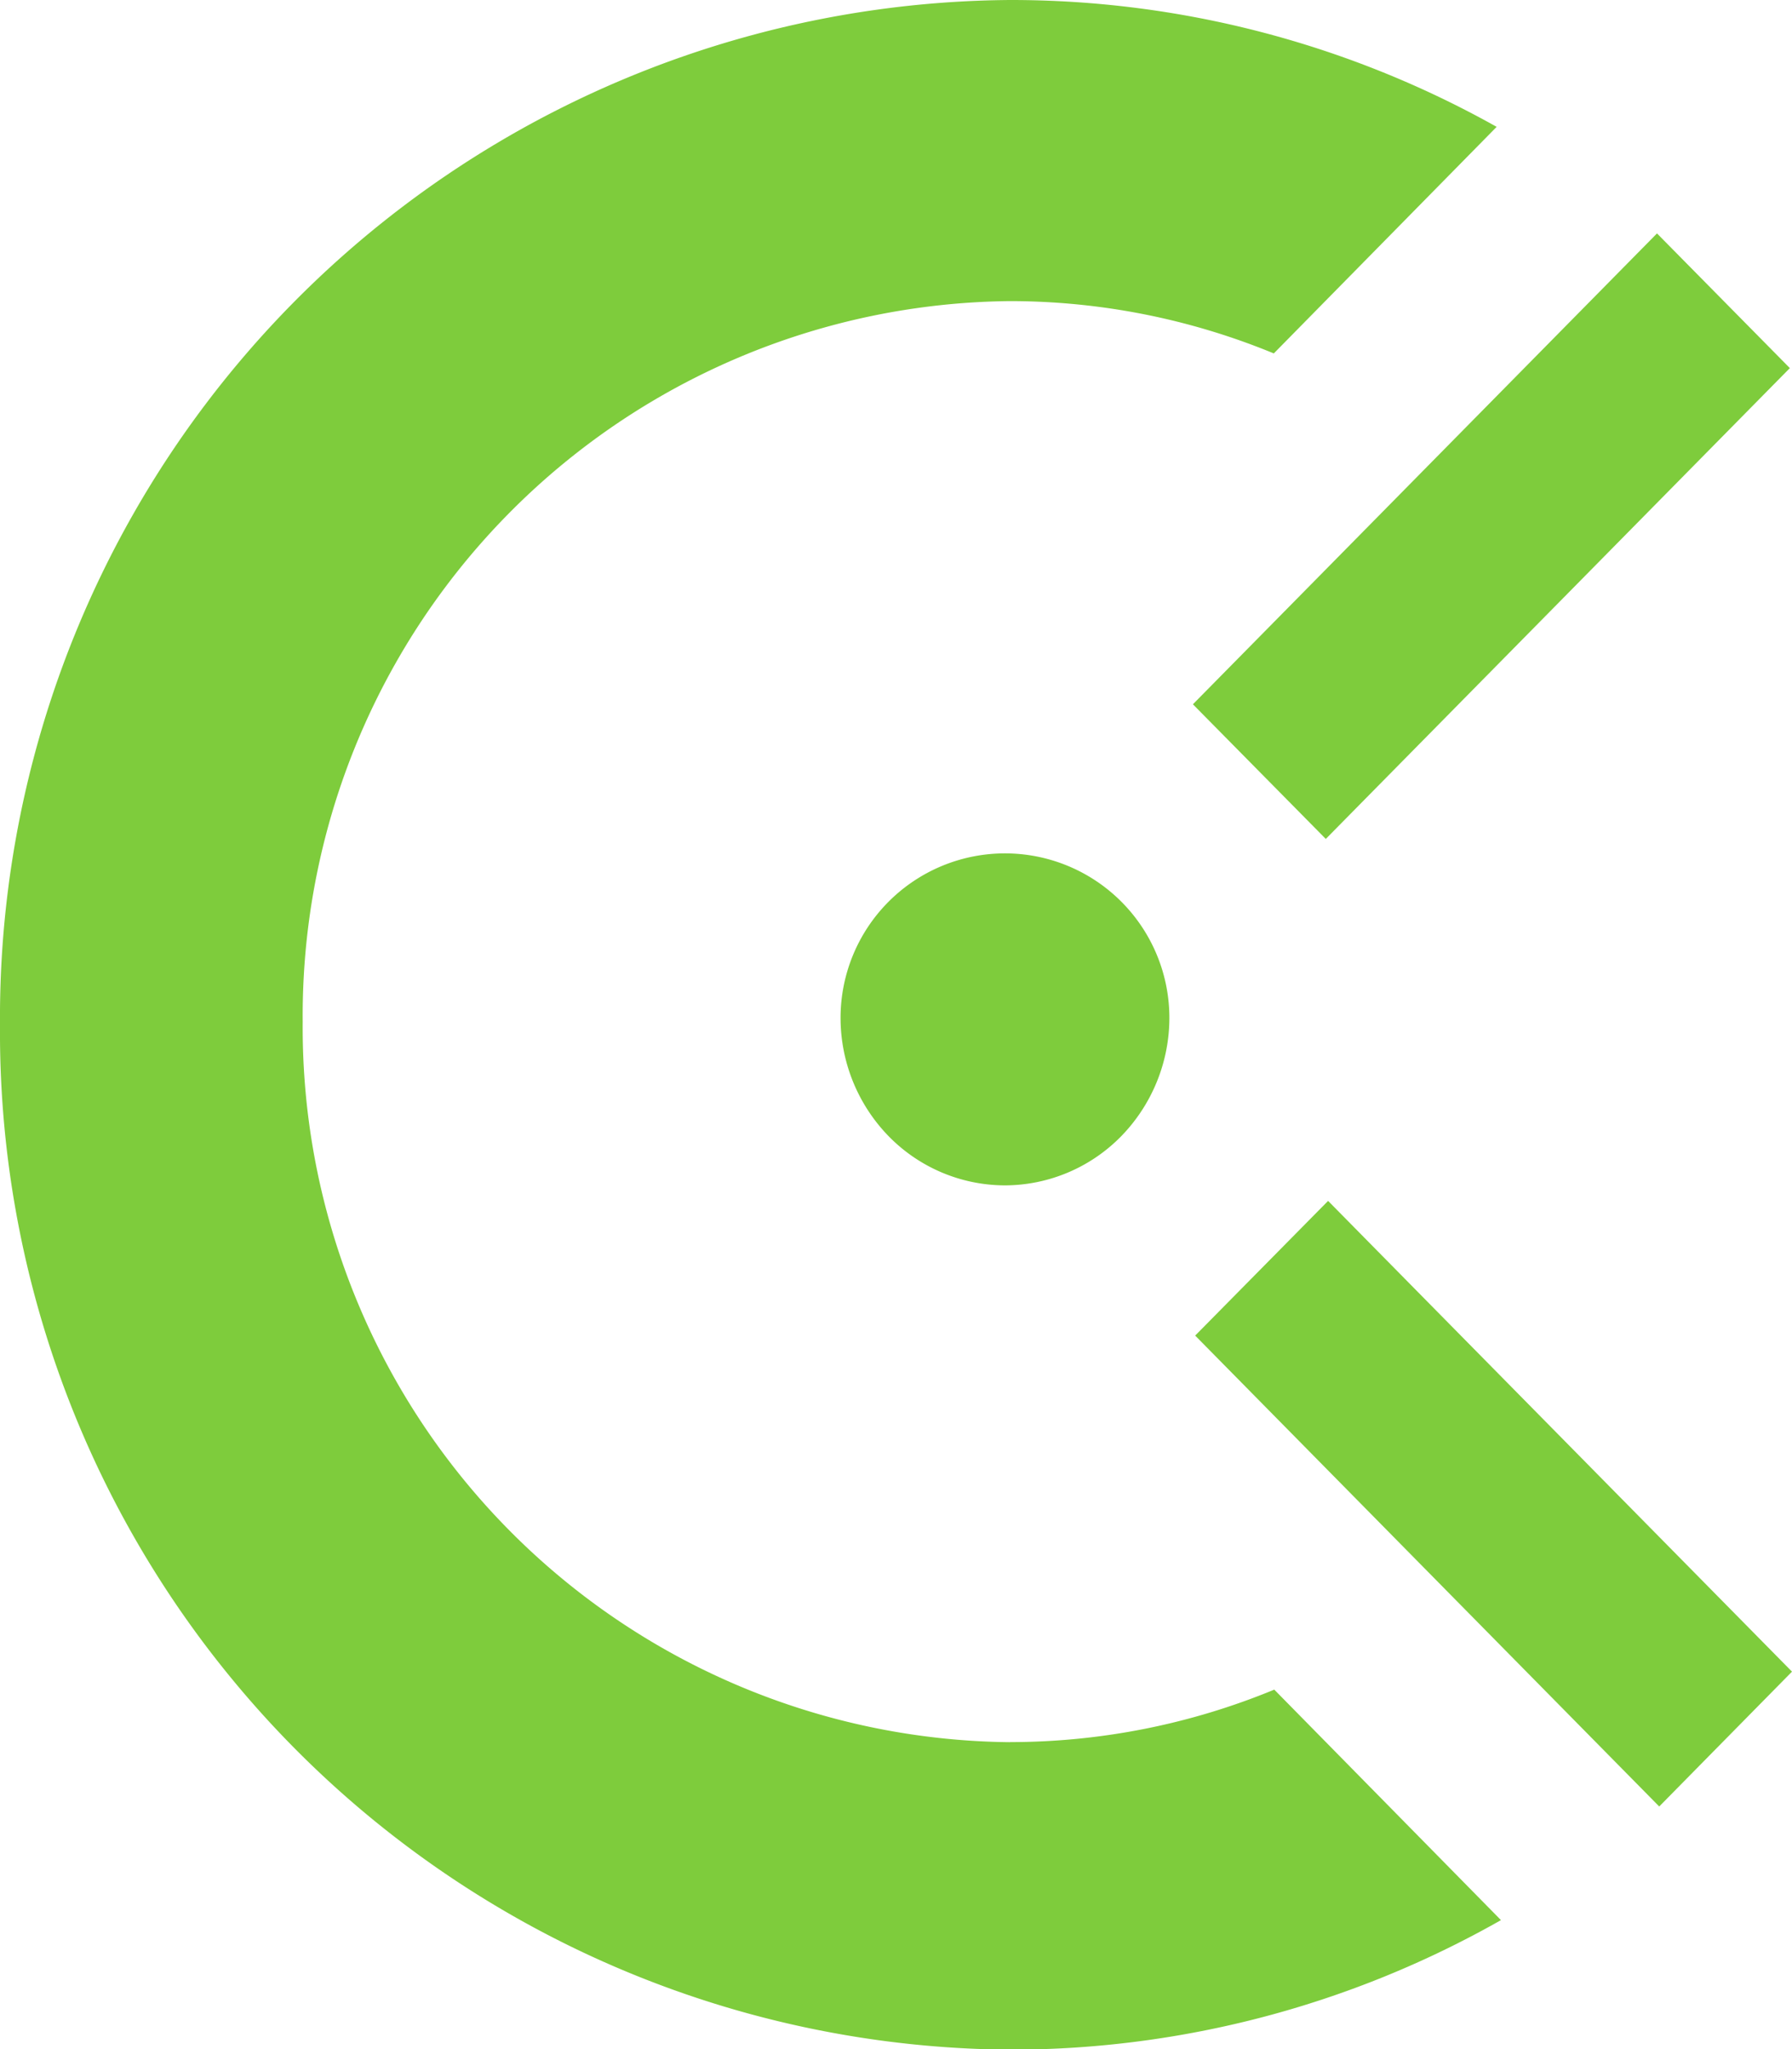 <svg xmlns="http://www.w3.org/2000/svg" width="23.336" height="26.672" viewBox="0 0 23.336 26.672">
  <path id="Icon_simple-clockify" data-name="Icon simple-clockify" d="M17.035,9.166l6.043-6.128,1.73,1.753-6.043,6.128L17.034,9.166Zm-2.448,6.262a2.124,2.124,0,0,1-1.516-.641,2.208,2.208,0,0,1-.625-1.539,2.141,2.141,0,1,1,4.282,0,2.209,2.209,0,0,1-.626,1.539,2.126,2.126,0,0,1-1.516.641Zm10.249,6.329-1.729,1.755-6.043-6.129,1.731-1.753Zm-10.184.917a9.024,9.024,0,0,0,3.442-.683l2.952,3a12.939,12.939,0,0,1-6.394,1.686A13.245,13.245,0,0,1,1.5,13.336,13.246,13.246,0,0,1,14.652,0,12.94,12.94,0,0,1,20.99,1.651L18.088,4.6a9.032,9.032,0,0,0-3.436-.681,9.3,9.3,0,0,0-9.21,9.38A9.3,9.3,0,0,0,14.652,22.675Z" transform="translate(-1.5)" fill="#7ecc3c"/>
</svg>
